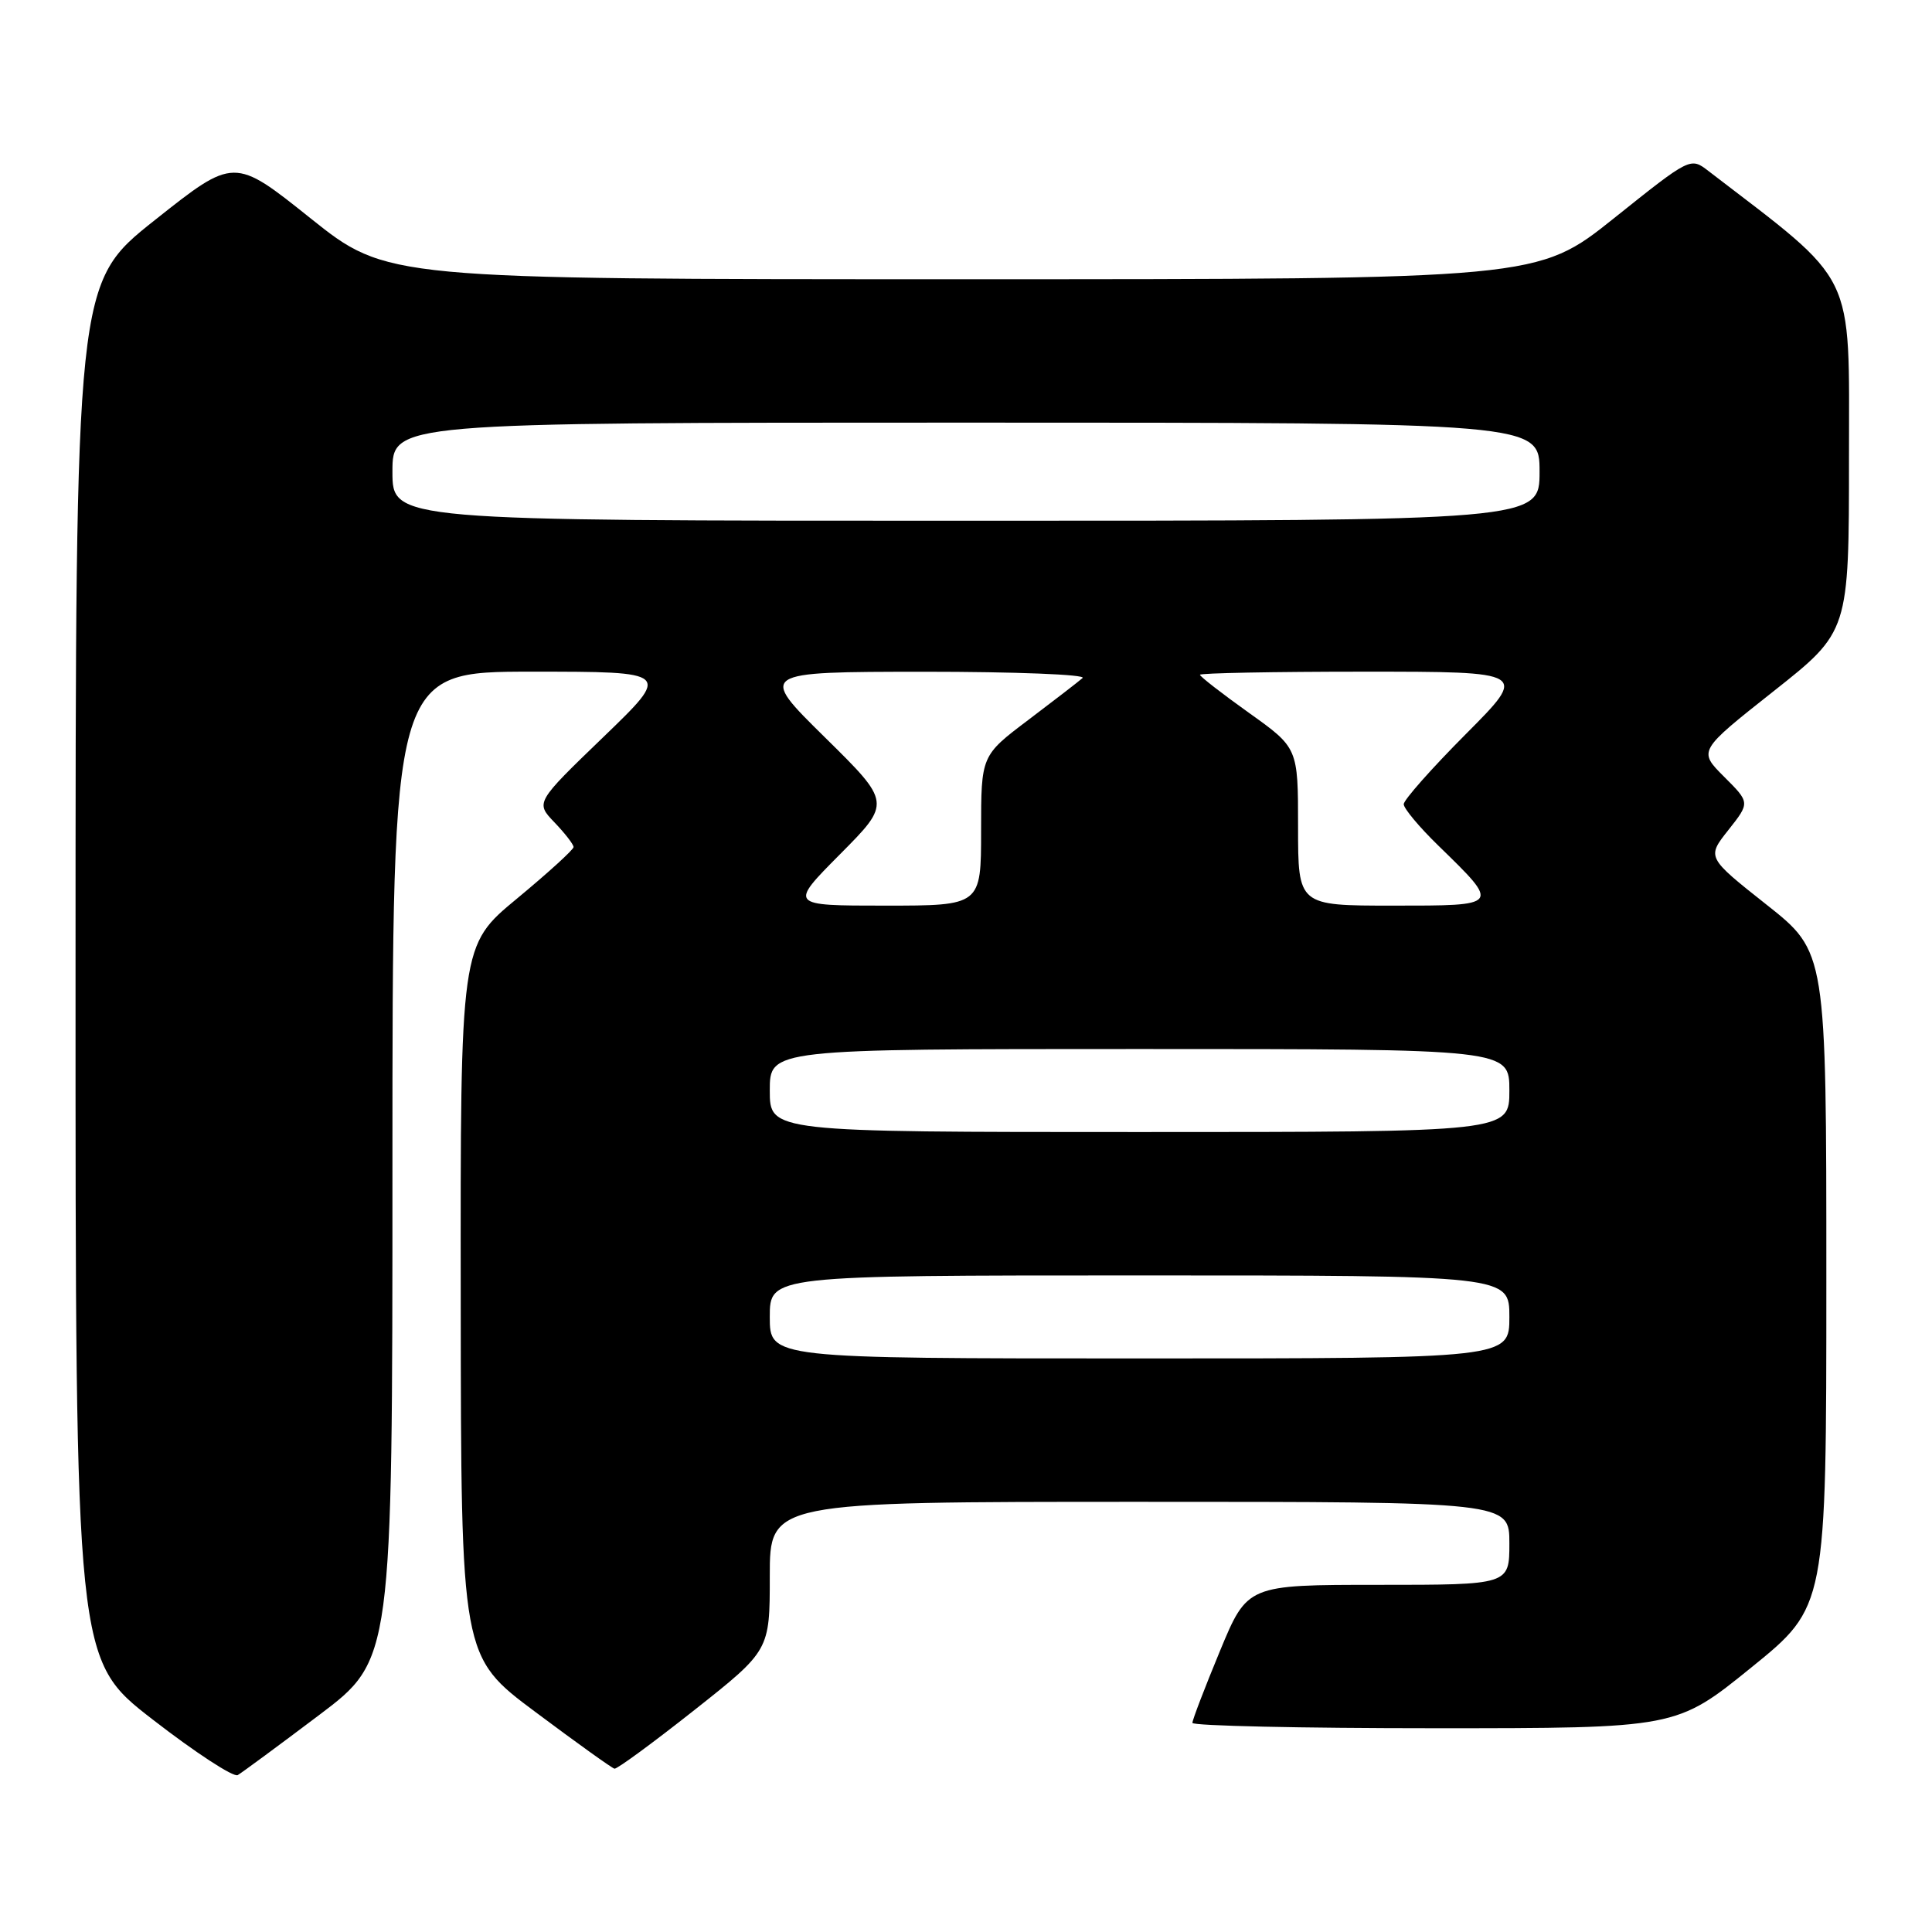 <?xml version="1.0" encoding="UTF-8" standalone="no"?>
<!DOCTYPE svg PUBLIC "-//W3C//DTD SVG 1.1//EN" "http://www.w3.org/Graphics/SVG/1.1/DTD/svg11.dtd" >
<svg xmlns="http://www.w3.org/2000/svg" xmlns:xlink="http://www.w3.org/1999/xlink" version="1.1" viewBox="0 0 256 256">
 <g >
 <path fill="currentColor"
d=" M 42.25 227.28 C 52.00 219.93 52.00 219.93 52.00 154.46 C 52.00 89.00 52.00 89.00 70.47 89.00 C 88.93 89.00 88.93 89.00 79.94 97.67 C 70.95 106.34 70.95 106.34 73.47 108.97 C 74.86 110.42 76.00 111.89 76.00 112.24 C 76.00 112.58 72.63 115.65 68.50 119.07 C 61.00 125.27 61.00 125.27 61.05 172.38 C 61.09 219.50 61.09 219.50 70.96 226.86 C 76.39 230.92 81.09 234.29 81.42 234.36 C 81.74 234.44 86.51 230.94 92.00 226.60 C 102.00 218.69 102.00 218.69 102.00 208.85 C 102.00 199.00 102.00 199.00 151.00 199.00 C 200.00 199.00 200.00 199.00 200.00 204.50 C 200.00 210.00 200.00 210.00 182.64 210.00 C 165.28 210.00 165.28 210.00 161.64 218.79 C 159.64 223.62 158.00 227.90 158.00 228.29 C 158.00 228.68 172.43 229.00 190.06 229.00 C 222.12 229.00 222.12 229.00 232.06 220.95 C 242.00 212.90 242.00 212.90 242.00 169.52 C 242.00 126.14 242.00 126.14 234.07 119.87 C 226.15 113.60 226.15 113.60 229.02 109.98 C 231.89 106.35 231.89 106.35 228.45 102.92 C 225.02 99.49 225.02 99.49 235.01 91.59 C 245.00 83.69 245.00 83.69 245.00 60.60 C 245.00 35.47 246.16 37.84 226.38 22.66 C 223.99 20.82 223.99 20.82 213.87 28.91 C 203.74 37.00 203.74 37.00 127.50 37.00 C 51.26 37.00 51.26 37.00 41.14 28.92 C 31.02 20.83 31.02 20.83 20.51 29.17 C 10.01 37.50 10.01 37.50 10.01 128.72 C 10.00 219.93 10.00 219.93 20.25 227.86 C 25.89 232.23 30.95 235.53 31.50 235.21 C 32.05 234.89 36.89 231.32 42.25 227.28 Z  M 102.00 174.50 C 102.00 169.00 102.00 169.00 151.00 169.00 C 200.00 169.00 200.00 169.00 200.00 174.50 C 200.00 180.00 200.00 180.00 151.00 180.00 C 102.00 180.00 102.00 180.00 102.00 174.50 Z  M 102.00 144.50 C 102.00 139.00 102.00 139.00 151.00 139.00 C 200.00 139.00 200.00 139.00 200.00 144.50 C 200.00 150.00 200.00 150.00 151.00 150.00 C 102.00 150.00 102.00 150.00 102.00 144.50 Z  M 111.32 113.18 C 118.09 106.36 118.09 106.36 109.29 97.69 C 100.50 89.03 100.50 89.03 122.45 89.01 C 134.52 89.01 143.97 89.38 143.45 89.84 C 142.93 90.30 139.69 92.80 136.25 95.40 C 130.00 100.12 130.00 100.12 130.00 110.06 C 130.00 120.00 130.00 120.00 117.28 120.00 C 104.55 120.00 104.55 120.00 111.32 113.18 Z  M 172.00 109.55 C 172.00 99.10 172.00 99.10 165.50 94.46 C 161.93 91.91 159.00 89.64 159.00 89.41 C 159.00 89.19 168.78 89.00 180.73 89.00 C 202.46 89.00 202.46 89.00 194.23 97.27 C 189.70 101.82 186.00 106.00 186.00 106.56 C 186.00 107.12 188.06 109.59 190.58 112.04 C 198.83 120.08 198.89 120.00 184.54 120.00 C 172.00 120.00 172.00 120.00 172.00 109.55 Z  M 52.00 62.50 C 52.00 56.00 52.00 56.00 128.00 56.00 C 204.00 56.00 204.00 56.00 204.00 62.50 C 204.00 69.00 204.00 69.00 128.00 69.00 C 52.00 69.00 52.00 69.00 52.00 62.50 Z "/>
</g>
</svg>